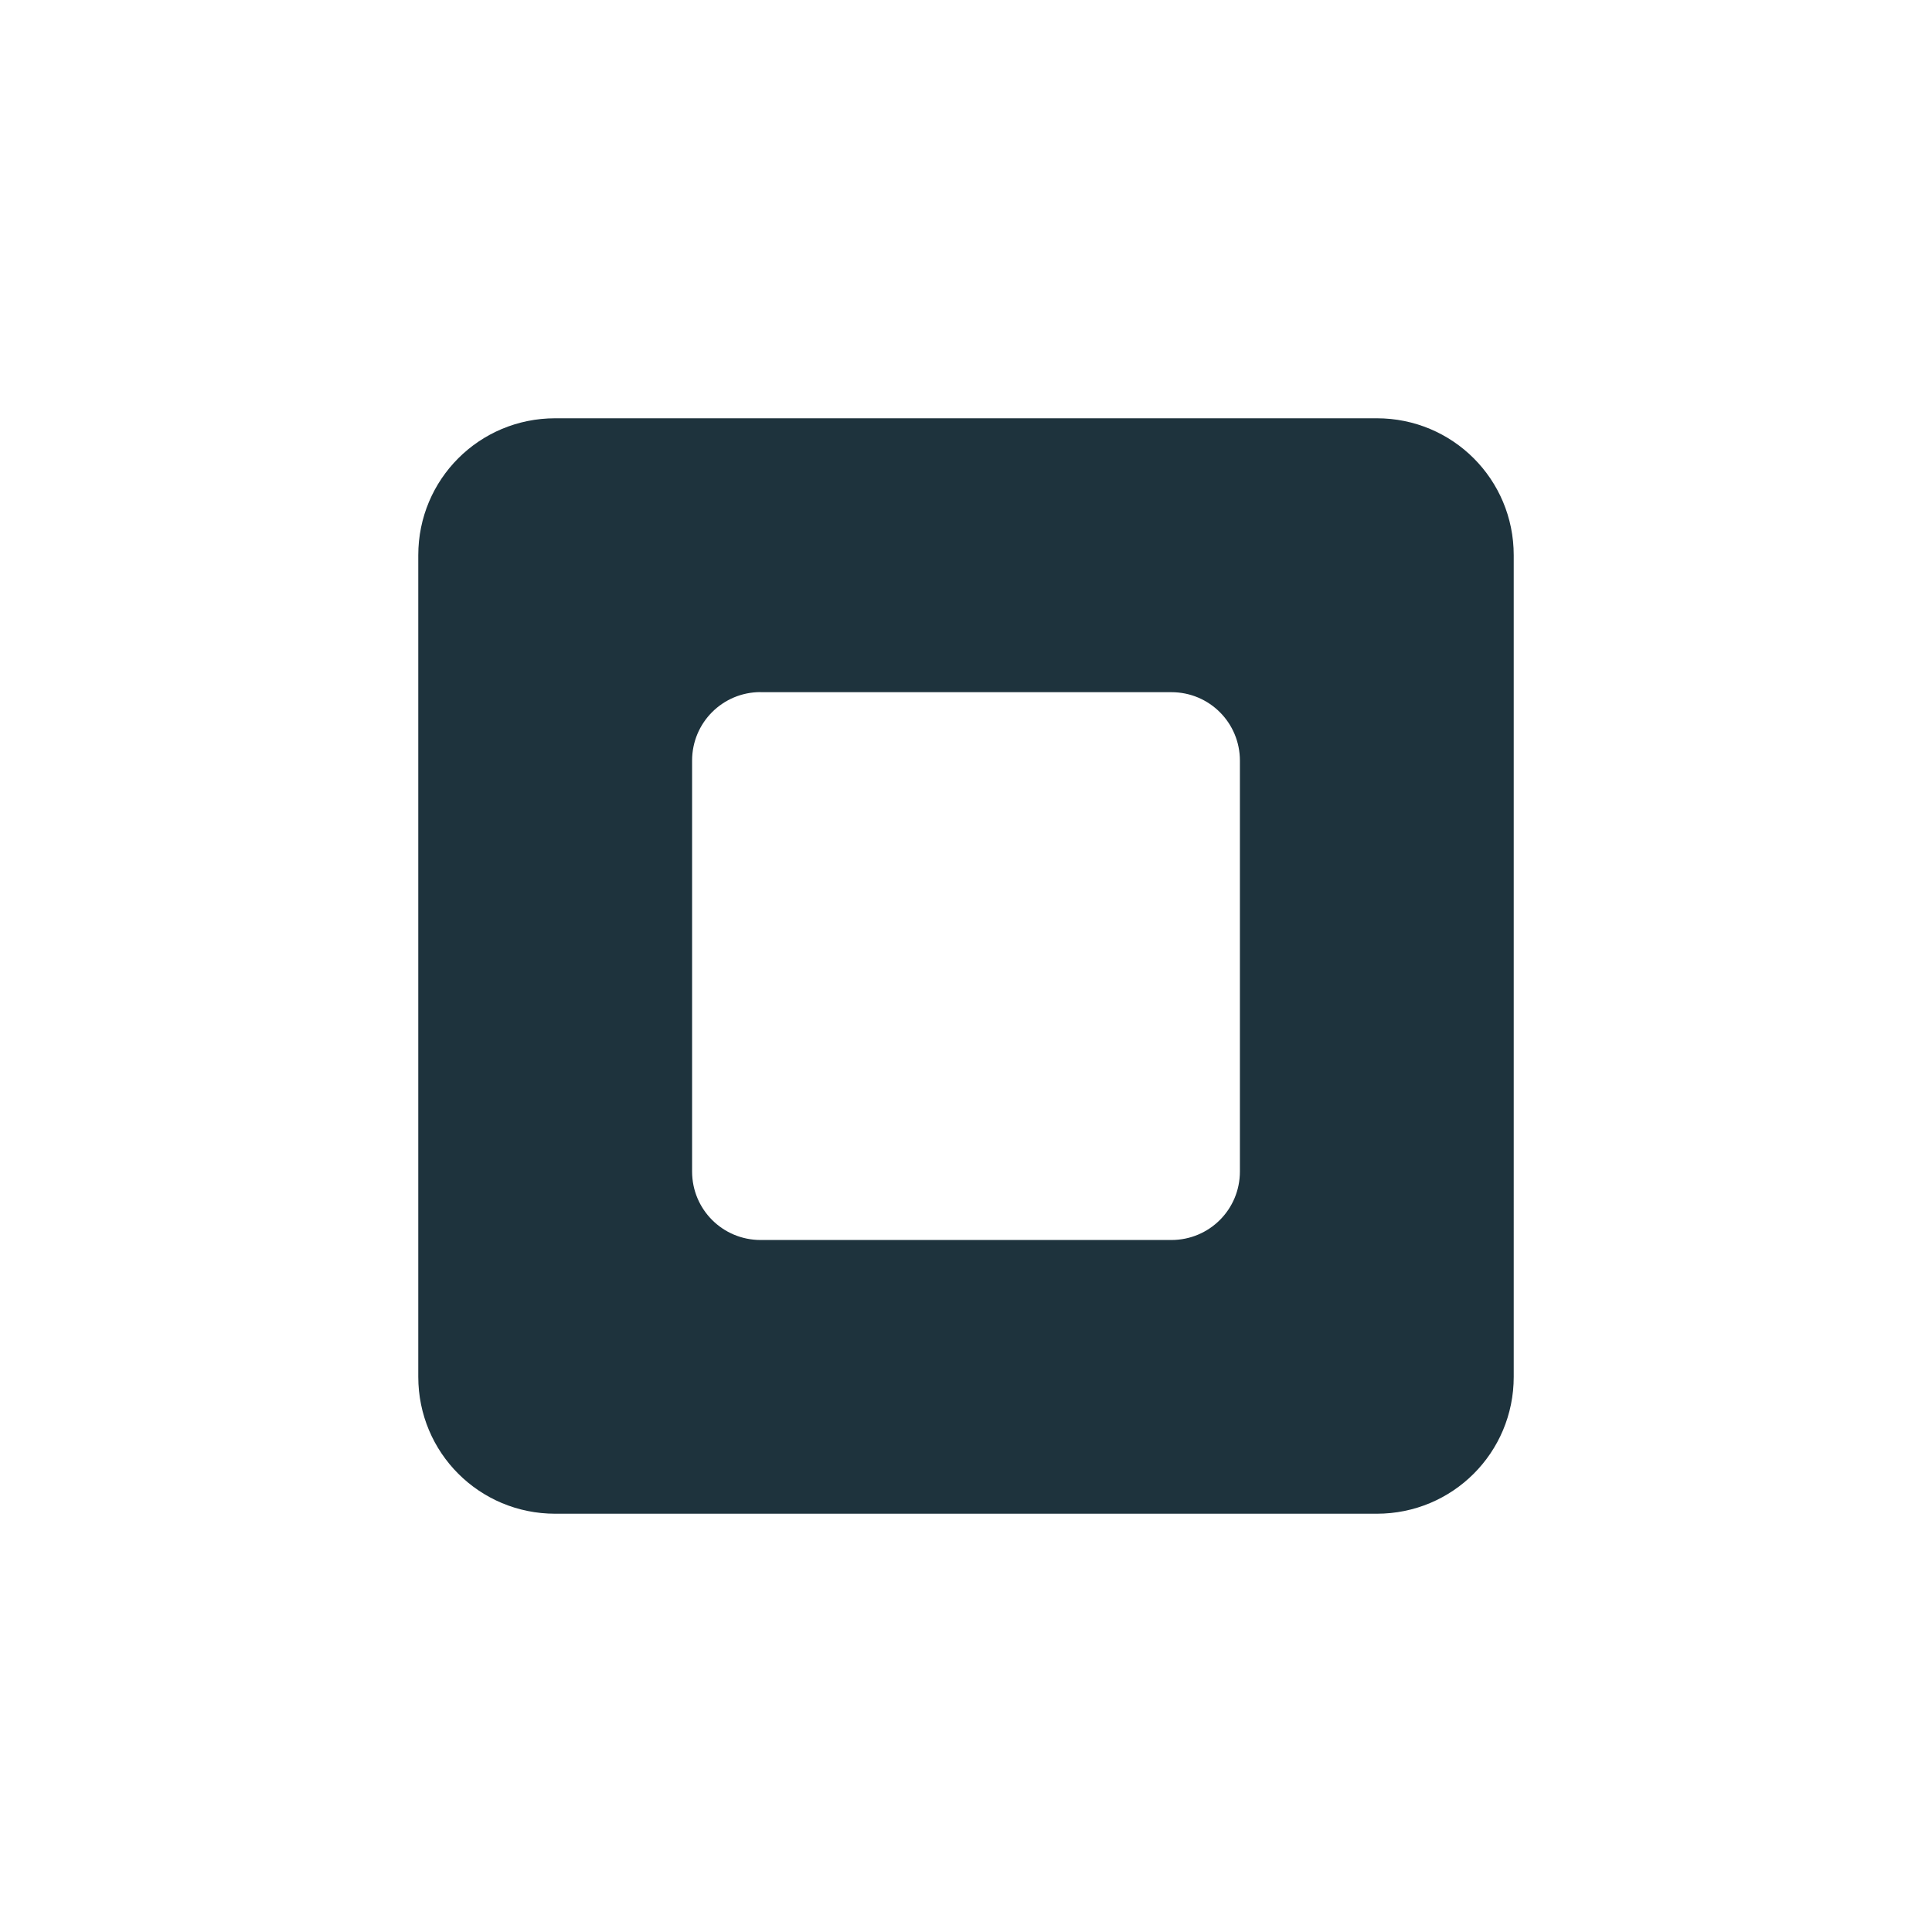 <?xml version="1.0" encoding="UTF-8" standalone="no"?>
<svg
   xmlns:dc="http://purl.org/dc/elements/1.1/"
   xmlns:cc="http://creativecommons.org/ns#"
   xmlns:rdf="http://www.w3.org/1999/02/22-rdf-syntax-ns#"
   xmlns:svg="http://www.w3.org/2000/svg"
   xmlns="http://www.w3.org/2000/svg"
   xmlns:sodipodi="http://sodipodi.sourceforge.net/DTD/sodipodi-0.dtd"
   xmlns:inkscape="http://www.inkscape.org/namespaces/inkscape"
   width="22"
   height="22"
   version="1.1"
   id="svg4"
   sodipodi:docname="window-maximize-symbolic.svg"
   inkscape:version="0.92.1 r">
  <defs
     id="defs8" />
  <sodipodi:namedview
     pagecolor="#ffffff"
     bordercolor="#666666"
     borderopacity="1"
     objecttolerance="10"
     gridtolerance="10"
     guidetolerance="10"
     inkscape:pageopacity="0"
     inkscape:pageshadow="2"
     inkscape:window-width="1680"
     inkscape:window-height="964"
     id="namedview6"
     showgrid="false"
     inkscape:zoom="14.75"
     inkscape:cx="8"
     inkscape:cy="8"
     inkscape:window-x="0"
     inkscape:window-y="0"
     inkscape:window-maximized="1"
     inkscape:current-layer="svg4" />
  <path
     style="fill:#1e333d;stroke-width:1.559;fill-opacity:1"
     d="m 6.322,4.763 c -0.864,0 -1.559,0.695 -1.559,1.559 v 9.356 c 0,0.864 0.695,1.559 1.559,1.559 h 9.356 c 0.864,0 1.559,-0.695 1.559,-1.559 V 6.322 c 0,-0.864 -0.695,-1.559 -1.559,-1.559 z m 2.339,3.119 h 4.678 c 0.432,0 0.78,0.348 0.78,0.78 v 4.678 c 0,0.432 -0.348,0.78 -0.78,0.78 H 8.661 c -0.432,0 -0.78,-0.348 -0.78,-0.78 V 8.661 c 0,-0.432 0.348,-0.78 0.78,-0.78 z"
     id="path2"
     inkscape:connector-curvature="0" />
</svg>
